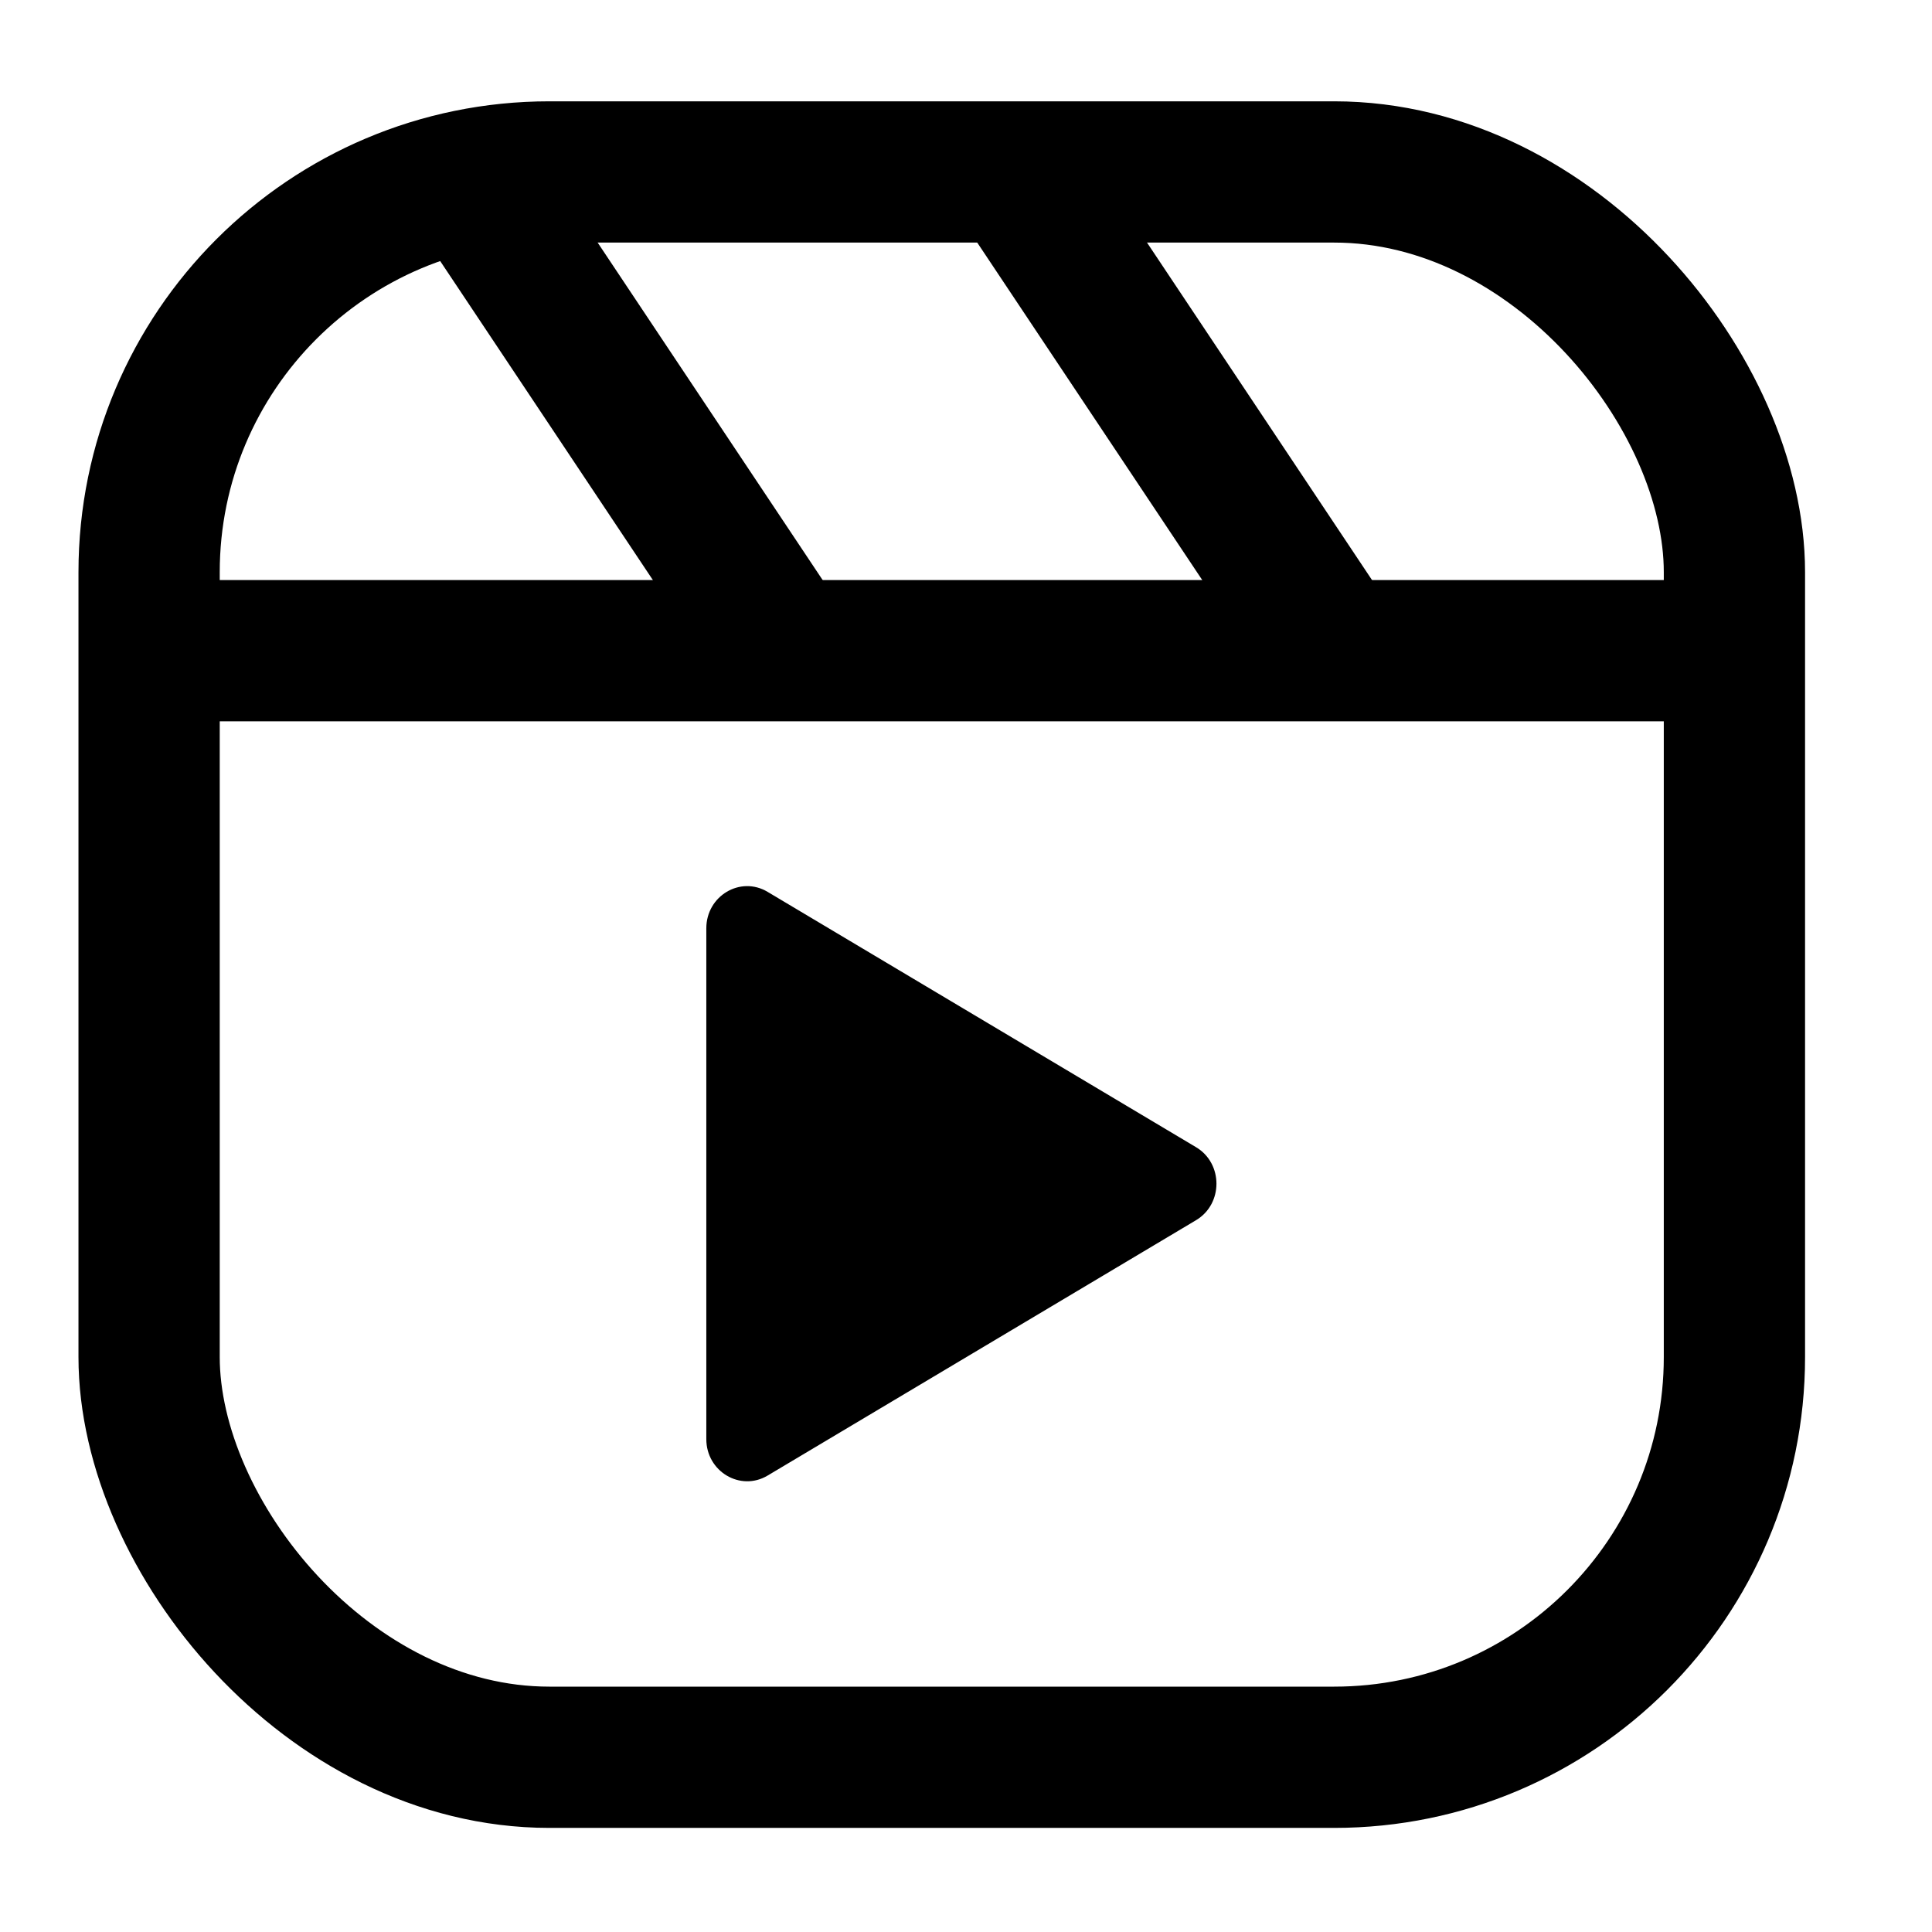 <svg width="34" height="34" viewBox="0 0 34 34" fill="none" xmlns="http://www.w3.org/2000/svg">
<path d="M21.049 20.189C21.527 20.474 21.527 21.188 21.049 21.473L13.508 25.968C13.029 26.253 12.43 25.896 12.43 25.326L12.43 16.337C12.43 15.766 13.029 15.409 13.508 15.695L21.049 20.189Z" fill="black"/>
<path d="M8.287 3.164L13.812 11.451" stroke="black" stroke-width="2.486"/>
<path d="M17.955 3.164L23.48 11.451" stroke="black" stroke-width="2.486"/>
<rect x="2.624" y="3.026" width="27.899" height="27.899" rx="7.044" stroke="black" stroke-width="2.486"/>
<path d="M2.762 11.451H30.385" stroke="black" stroke-width="2.486"/>
</svg>
